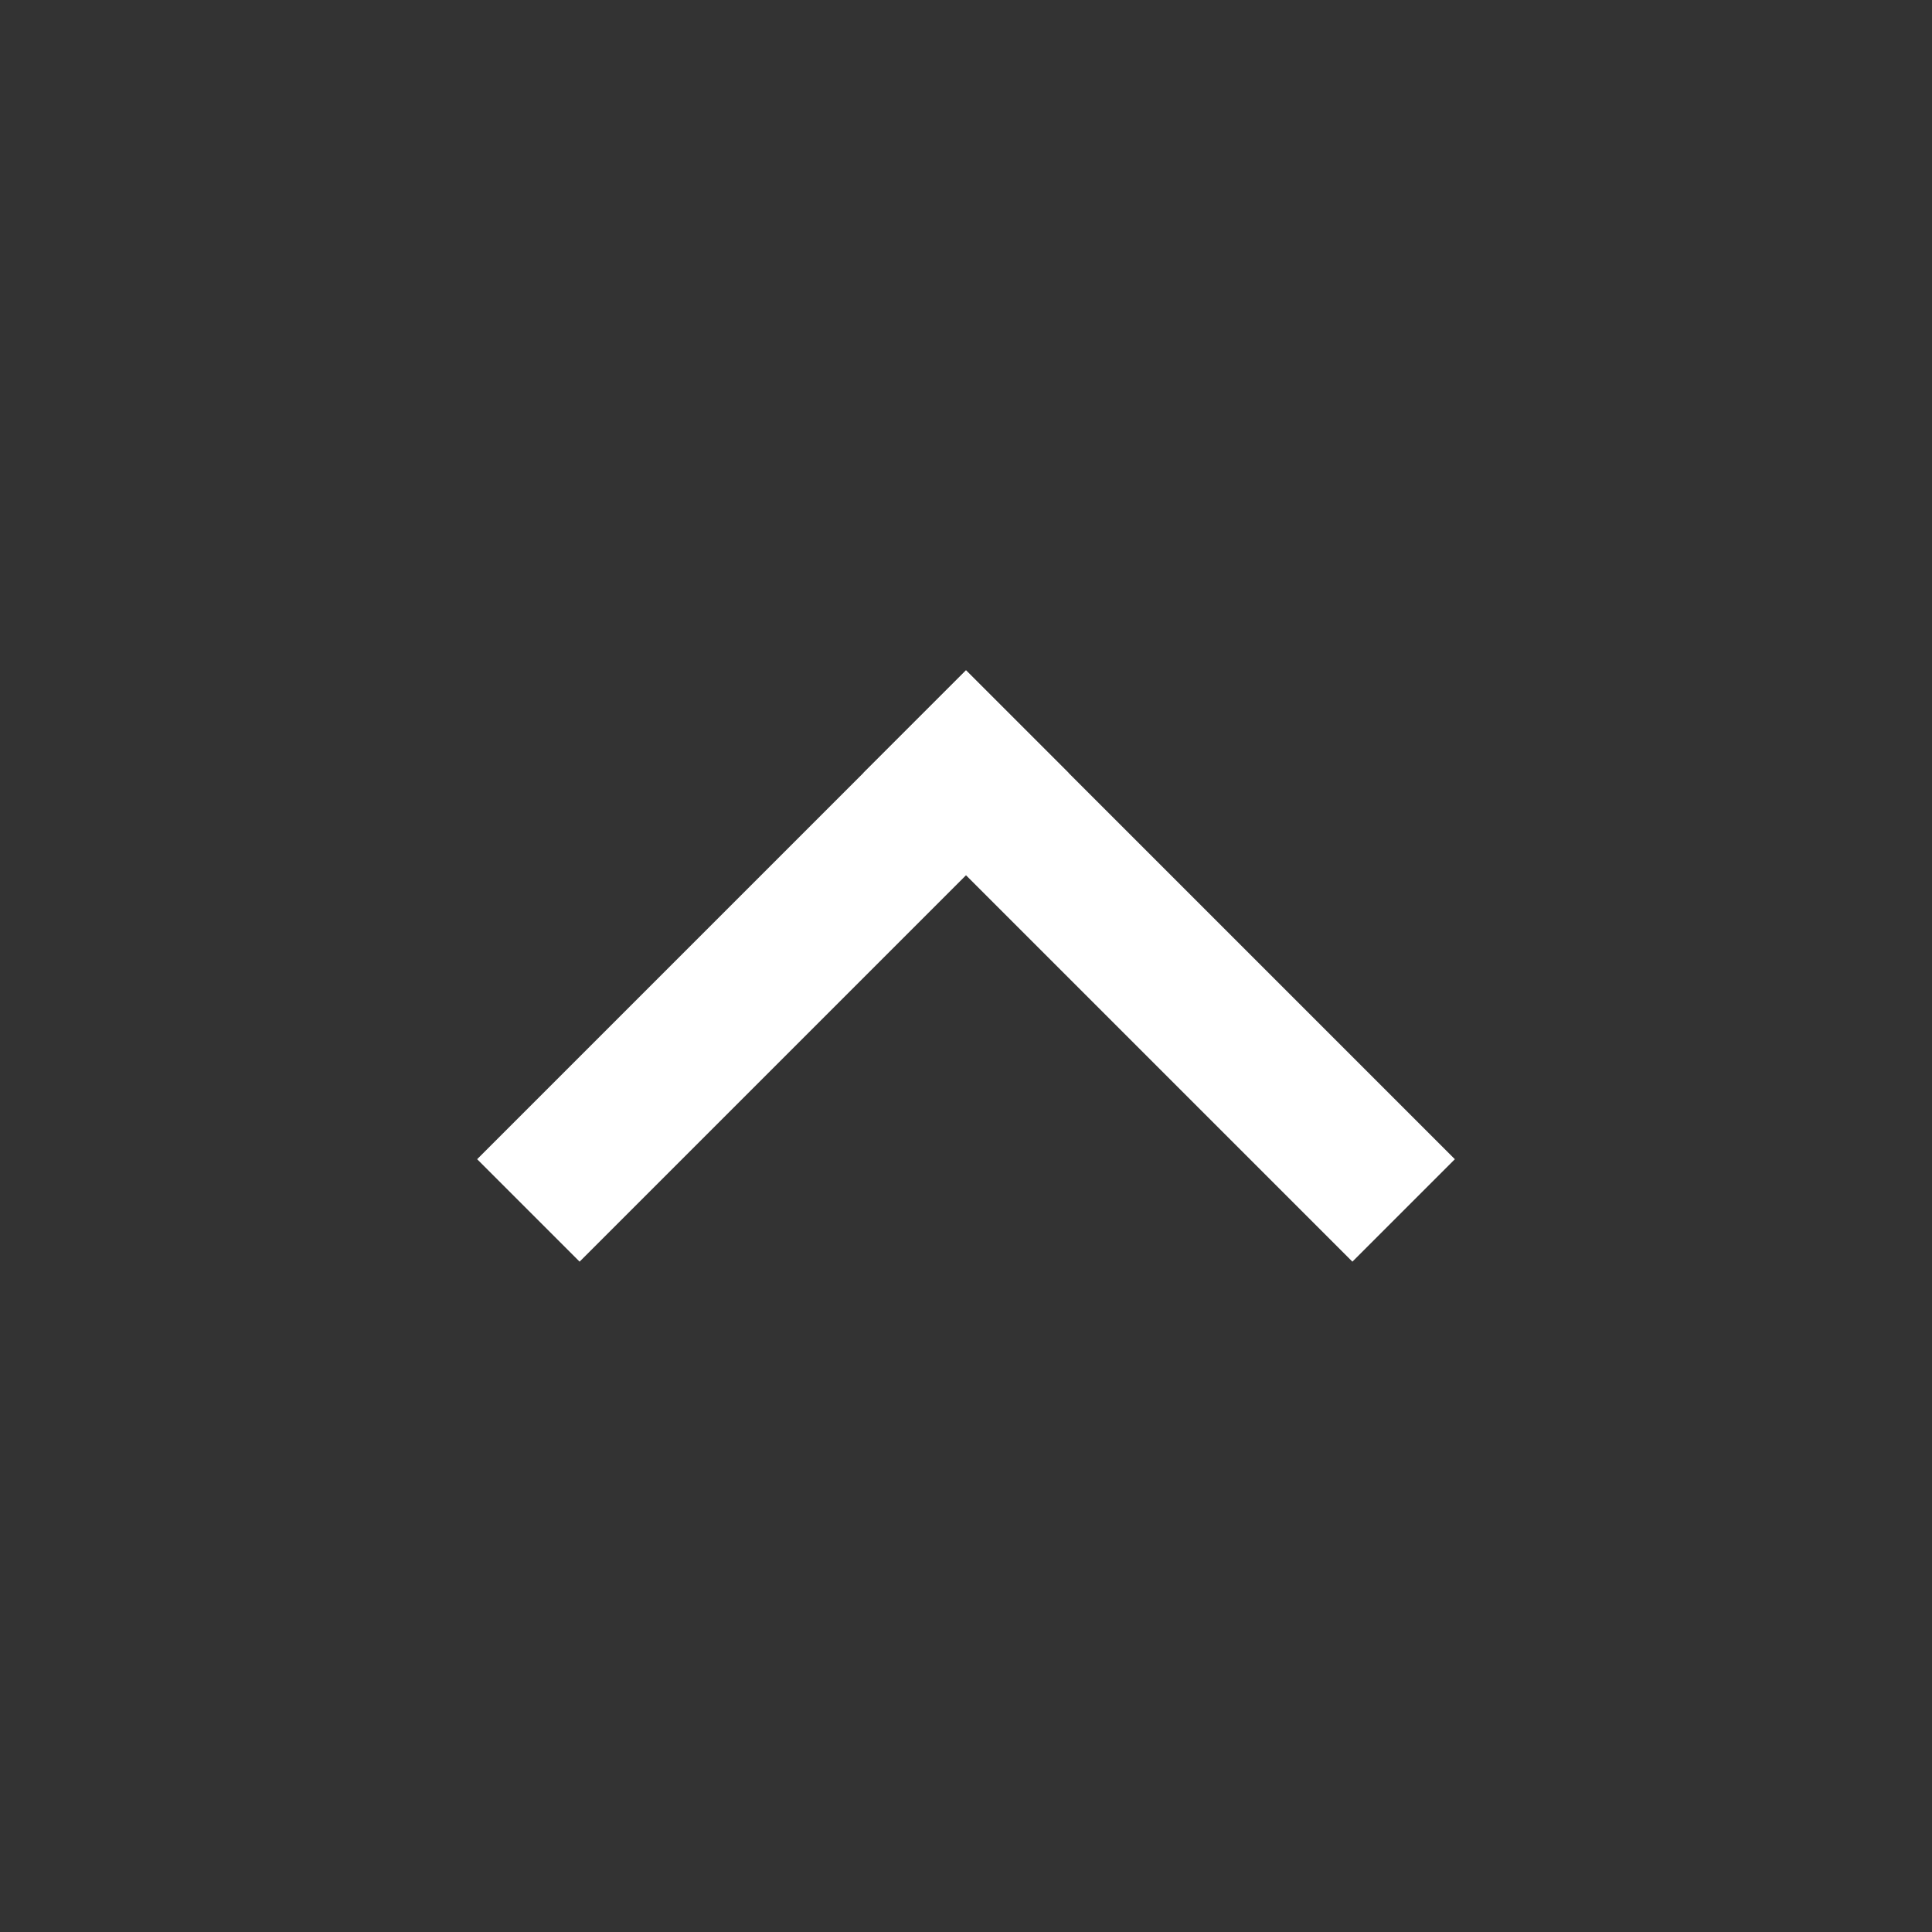 <?xml version="1.0" standalone="no"?><!-- Generator: Gravit.io --><svg xmlns="http://www.w3.org/2000/svg" xmlns:xlink="http://www.w3.org/1999/xlink" style="isolation:isolate" viewBox="0 0 20 20" width="20" height="20"><rect x="0" y="0" width="20" height="20" fill="#333333" stroke="none"/><defs><clipPath id="_clipPath_akiaJZNU55rQRmudxgNwbqVkCkci4HCA"><rect width="20" height="20"/></clipPath></defs><g clip-path="url(#_clipPath_akiaJZNU55rQRmudxgNwbqVkCkci4HCA)"><rect width="20" height="20" style="fill:rgb(51,51,51)" fill-opacity="0"/><line x1="10" y1="8" x2="6" y2="12" vector-effect="non-scaling-stroke" stroke-width="1.5" stroke="rgb(255,255,255)" stroke-linejoin="miter" stroke-linecap="square" stroke-miterlimit="3"/><line x1="14" y1="12" x2="10" y2="8" vector-effect="non-scaling-stroke" stroke-width="1.5" stroke="rgb(255,255,255)" stroke-linejoin="miter" stroke-linecap="square" stroke-miterlimit="3"/></g></svg>